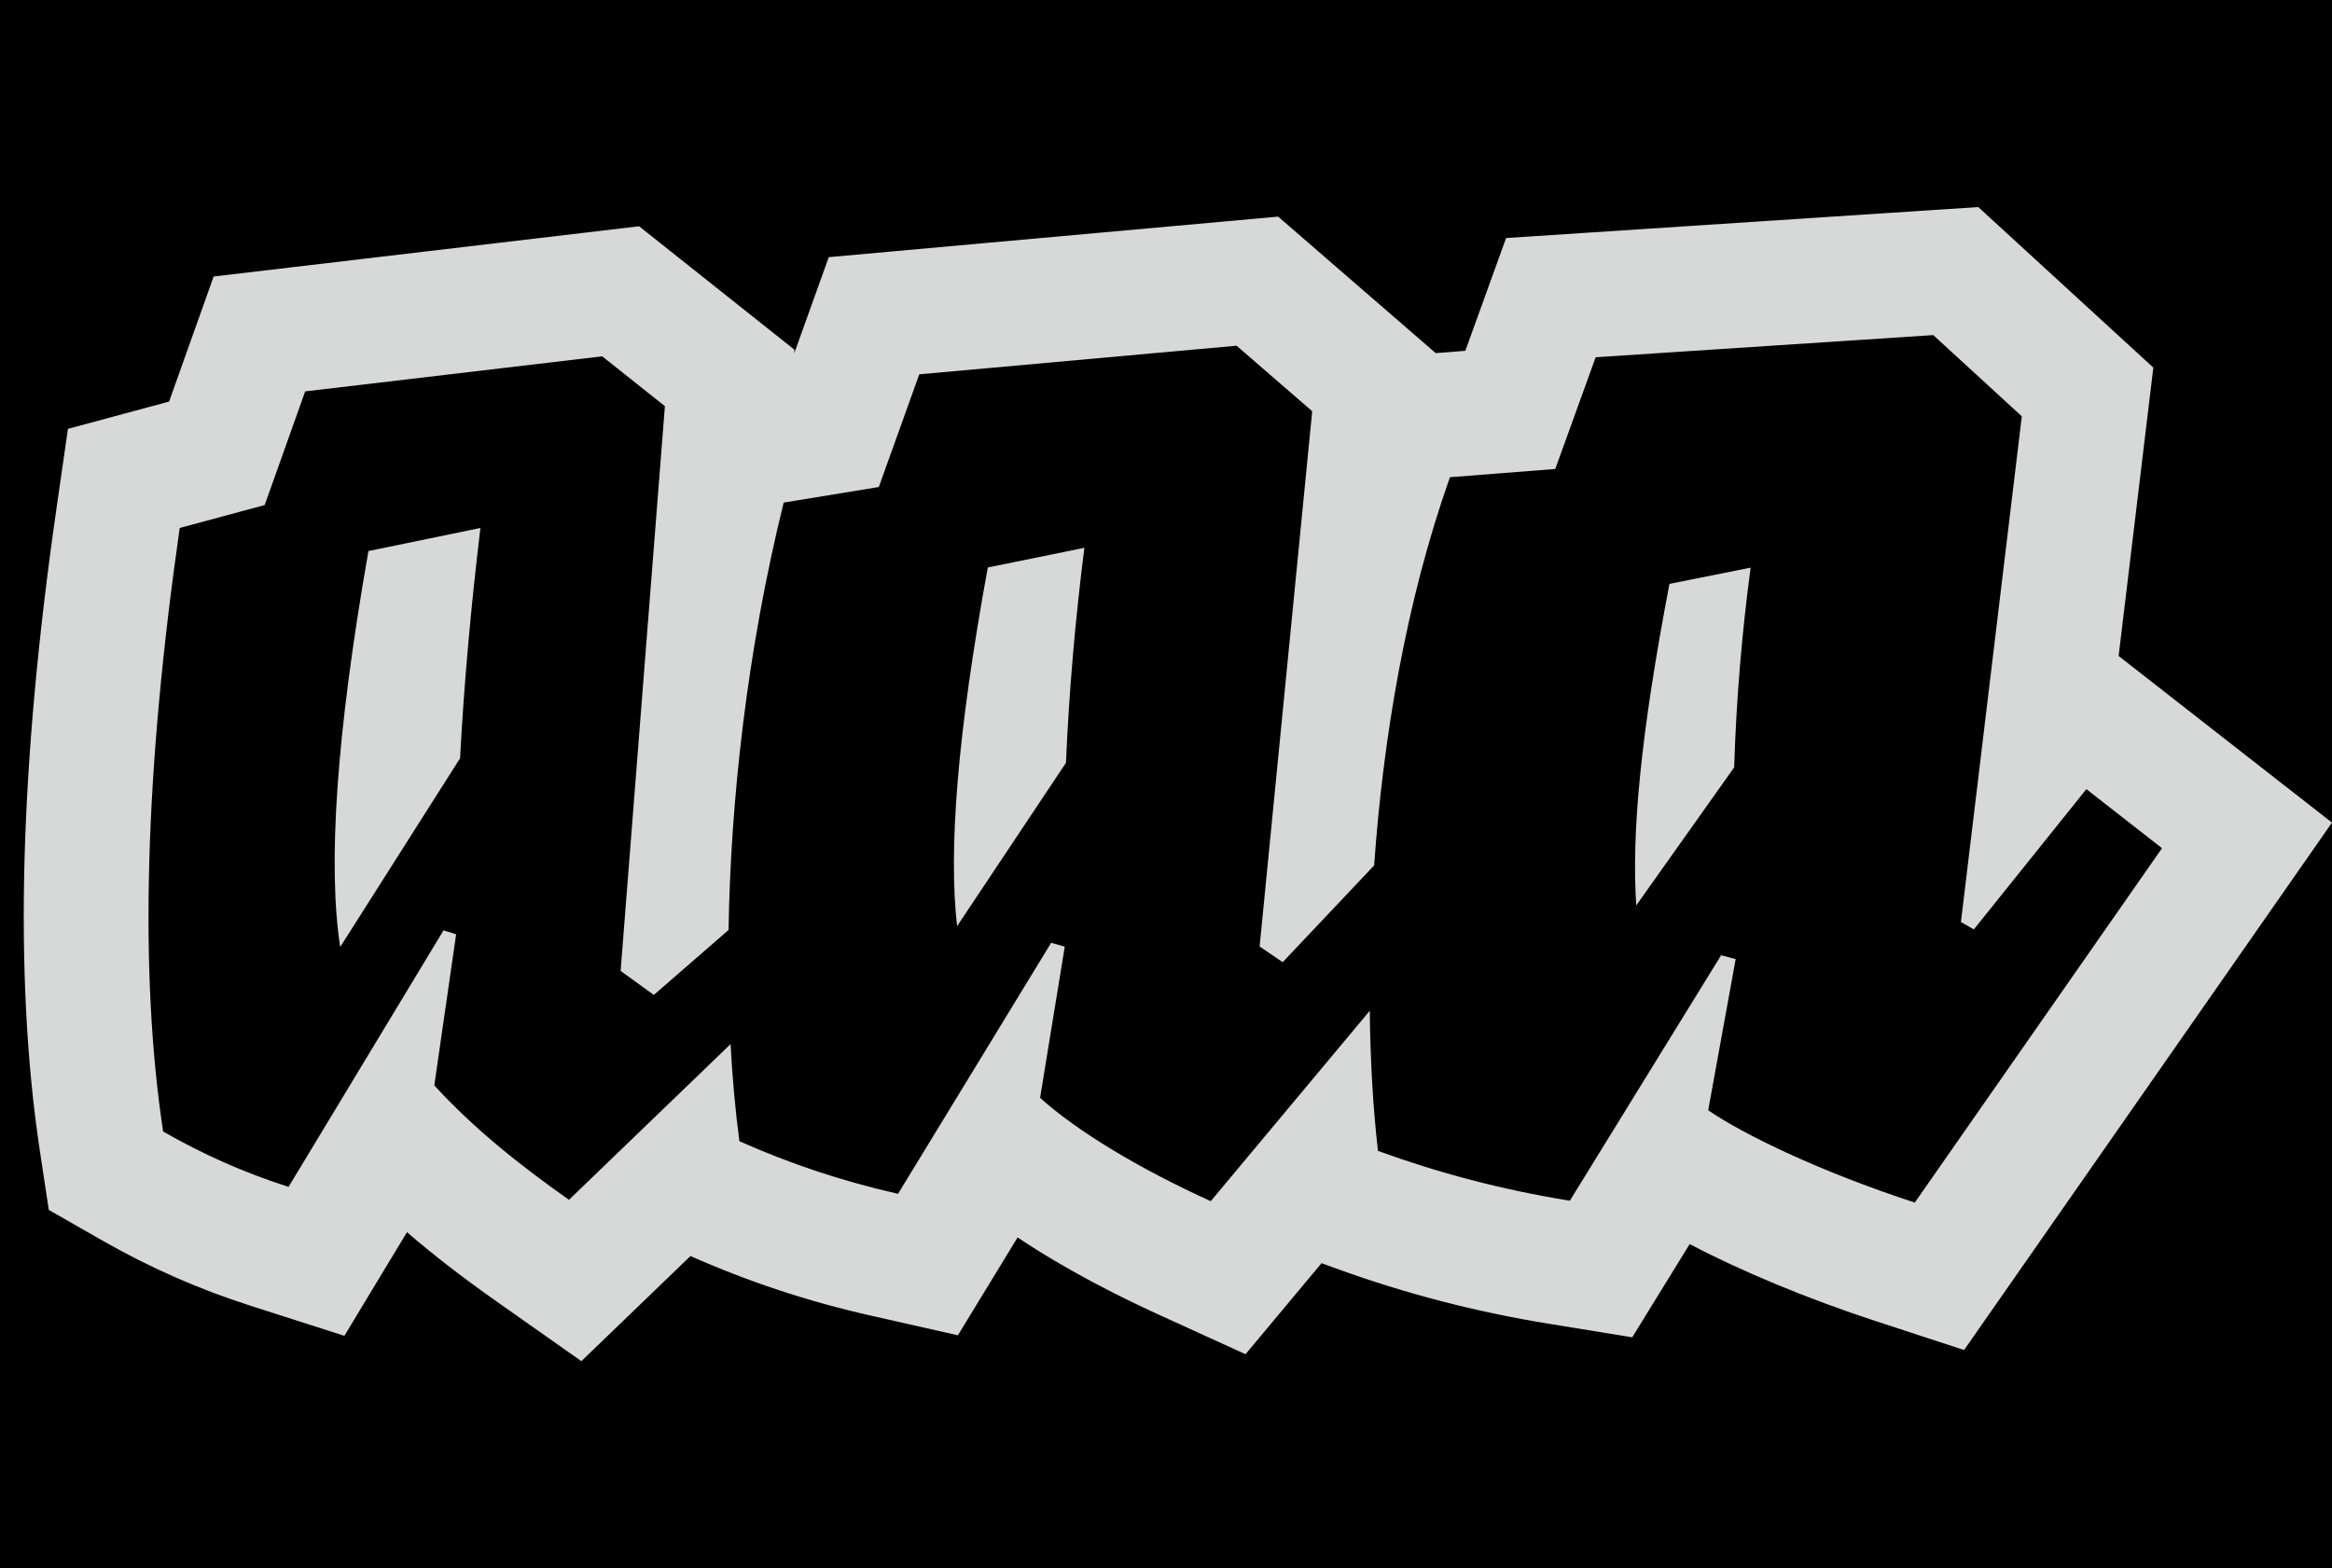 <svg width="1374" height="924" viewBox="0 0 1374 924" fill="none" xmlns="http://www.w3.org/2000/svg">
<rect width="1374" height="924" fill="black"/>
<path d="M1165.59 122L1134.26 124.056L935.345 137.106L887.382 140.252L871.033 185.476L863.36 206.7L848.552 207.86L845.918 208.066L821.257 186.702L776.692 148.096L753.083 127.644L721.98 130.448L535.027 147.304L488.297 151.517L472.443 195.699L467.916 208.314L468.093 206.051L437.467 181.717L400.511 152.355L376.559 133.324L346.185 136.91L171.188 157.573L125.885 162.923L110.559 205.917L99.637 236.603L86.753 240.078L40.03 252.684L33.133 300.607C22.456 374.837 16.183 443.816 14.477 505.627C12.74 568.959 15.754 626.849 23.427 677.688L28.75 712.888L59.637 730.549C88.123 746.834 116.904 759.531 147.618 769.365L202.907 787.066L232.931 737.358L239.784 726.011C255.326 739.414 272.839 752.93 292.933 767.078L342.534 802L386.222 759.908L406.818 740.064C441.304 755.323 476.031 766.799 512.935 775.135L564.389 786.76L591.868 741.71L599.561 729.098C627.844 748.031 658.702 763.647 682.88 774.671L733.855 797.913L769.771 754.899L778.645 744.272L786.777 747.23C827.951 762.211 869.296 772.954 913.172 780.072L961.704 787.946L987.507 746.074L995.555 733.013C1025.72 748.909 1064.93 765.245 1105.36 778.467L1157.23 795.437L1188.47 750.655L1334.12 541.854L1374 484.685L1319.07 441.791L1274.51 406.99L1248.28 386.507L1264.22 254.085L1268.73 216.595L1240.91 191.078L1188.73 143.229L1165.59 122ZM964.069 533.478L1021.76 452.141C1022.99 412.466 1026.32 372.716 1031.46 334.466L983.634 344.035C966.586 433.097 961.241 491.055 964.069 533.478ZM563.906 545.712L628.056 449.471C629.851 407.359 633.583 364.866 638.905 322.776L582.007 334.363C563.919 433.253 558.804 500.778 563.906 545.712ZM200.454 557.947L271.06 446.803C273.424 402.253 277.553 357.014 283.061 311.085L217.088 324.689C197.962 433.408 193.079 510.5 200.454 557.947ZM1139.06 197.441L1191.24 245.291L1155.37 543.265L1162.98 547.615L1229.28 464.965L1273.84 499.765L1128.19 708.565C1071.68 690.077 1027.11 668.328 1006.46 654.19L1022.65 565.1L1014.07 562.84L924.939 707.477C884.721 700.952 847.766 691.165 811.897 678.115C809.165 654.602 807.395 626.552 807.053 595.54L713.36 707.749C670.426 688.174 634.557 666.424 612.819 646.849L627.345 557.791L619.34 555.499L529.124 703.399C495.429 695.786 464.995 685.456 435.648 672.406C433.312 654.922 431.545 635.747 430.444 615.204L335.235 706.934C305.888 686.271 278.714 664.521 255.889 639.509L268.753 550.482L261.323 548.159L170.02 699.32C142.846 690.621 118.938 679.746 96.112 666.696C81.982 573.171 85.241 454.634 105.89 311.085L155.944 297.58L179.803 230.61L354.8 209.947L391.756 239.31L365.669 572.084L385.233 586.222L429.262 547.947C430.481 471.492 440.131 383.604 461.734 296.132L517.797 286.949L541.624 220.551L728.576 203.695L773.141 242.3L742.164 557.675L755.75 566.918L809.636 509.911C814.844 435.915 828.251 354.695 854.287 281.178L916.357 276.317L940.155 210.491L1139.06 197.441Z" fill="#D6D9D8"/>
</svg>
